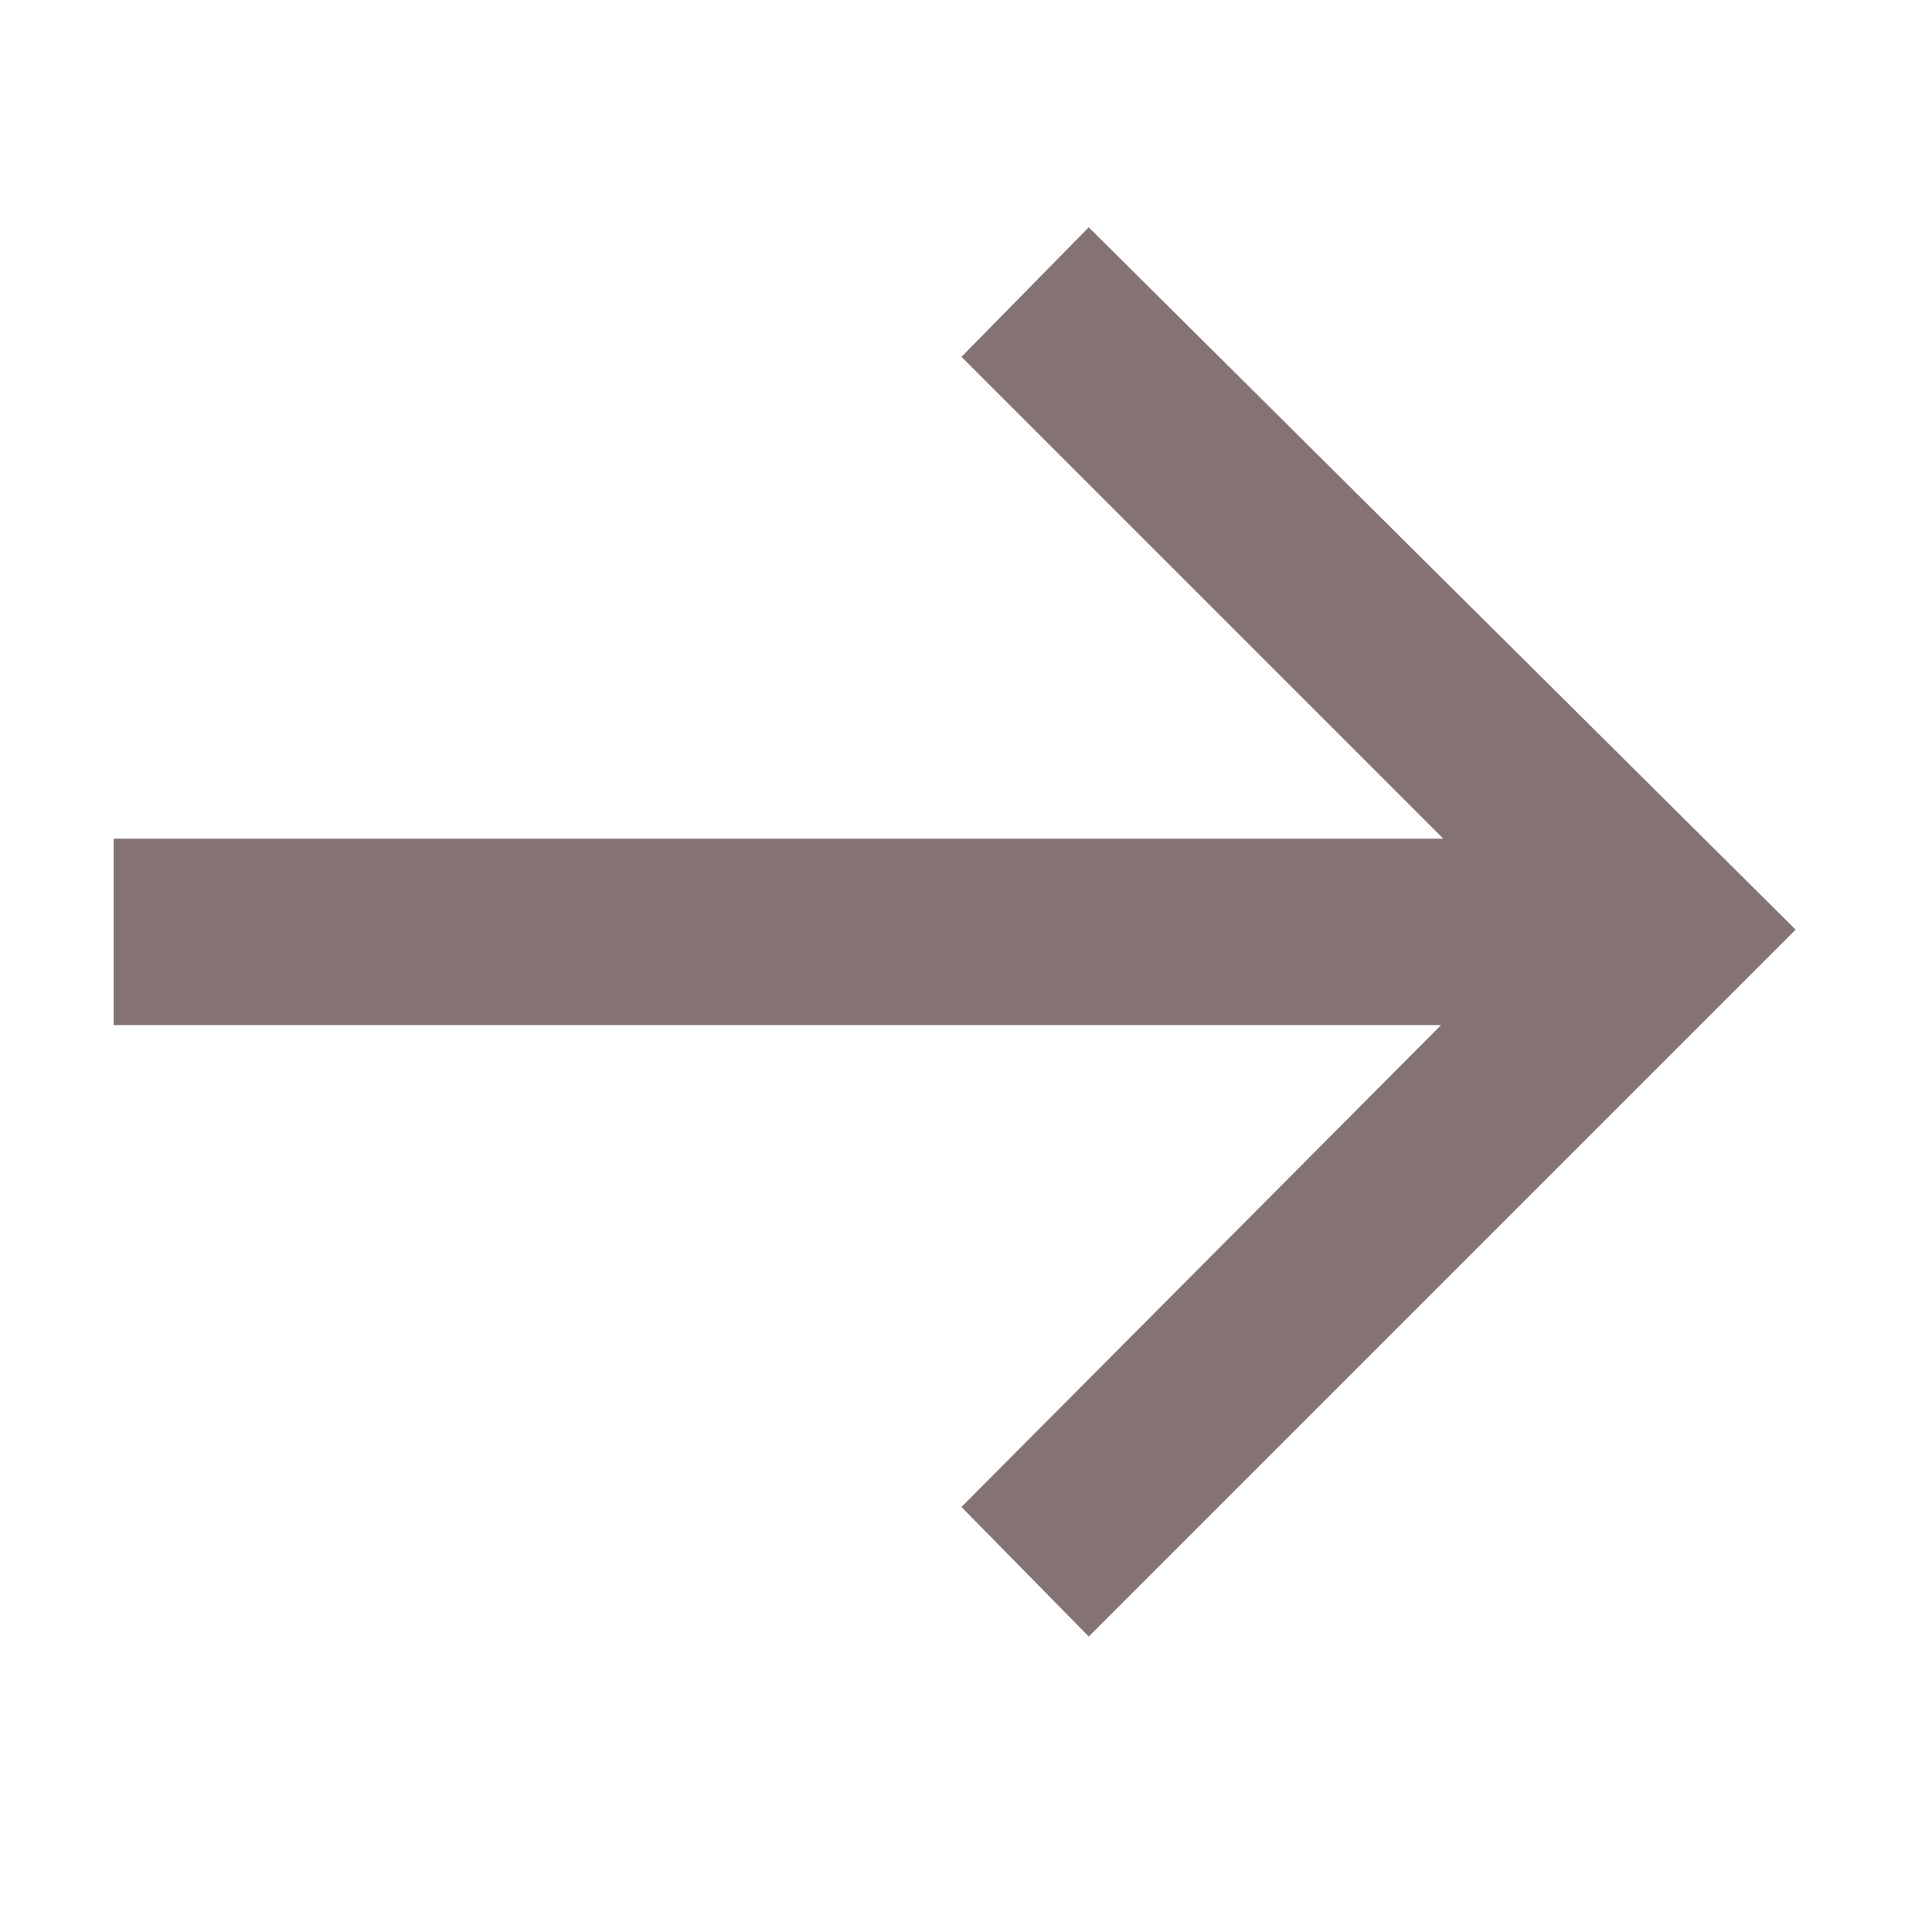 <svg xmlns="http://www.w3.org/2000/svg" xmlns:xlink="http://www.w3.org/1999/xlink" width="17" height="17" viewBox="0 0 17 17">
  <defs>
    <clipPath id="clip-CRU_Arrow_Right">
      <rect width="17" height="17"/>
    </clipPath>
  </defs>
  <g id="CRU_Arrow_Right" clip-path="url(#clip-CRU_Arrow_Right)">
    <rect width="17" height="17" fill="transparent"/>
    <path id="Pfad_312" fill="#857373" data-name="Pfad 312" d="M.56-7.82v1.64H12.24L8.02-1.94,9.14-.8l6.22-6.22L9.14-13.2,8.02-12.06l4.24,4.24Z" transform="translate(0.44 15.2)"/>
  </g>
</svg>
